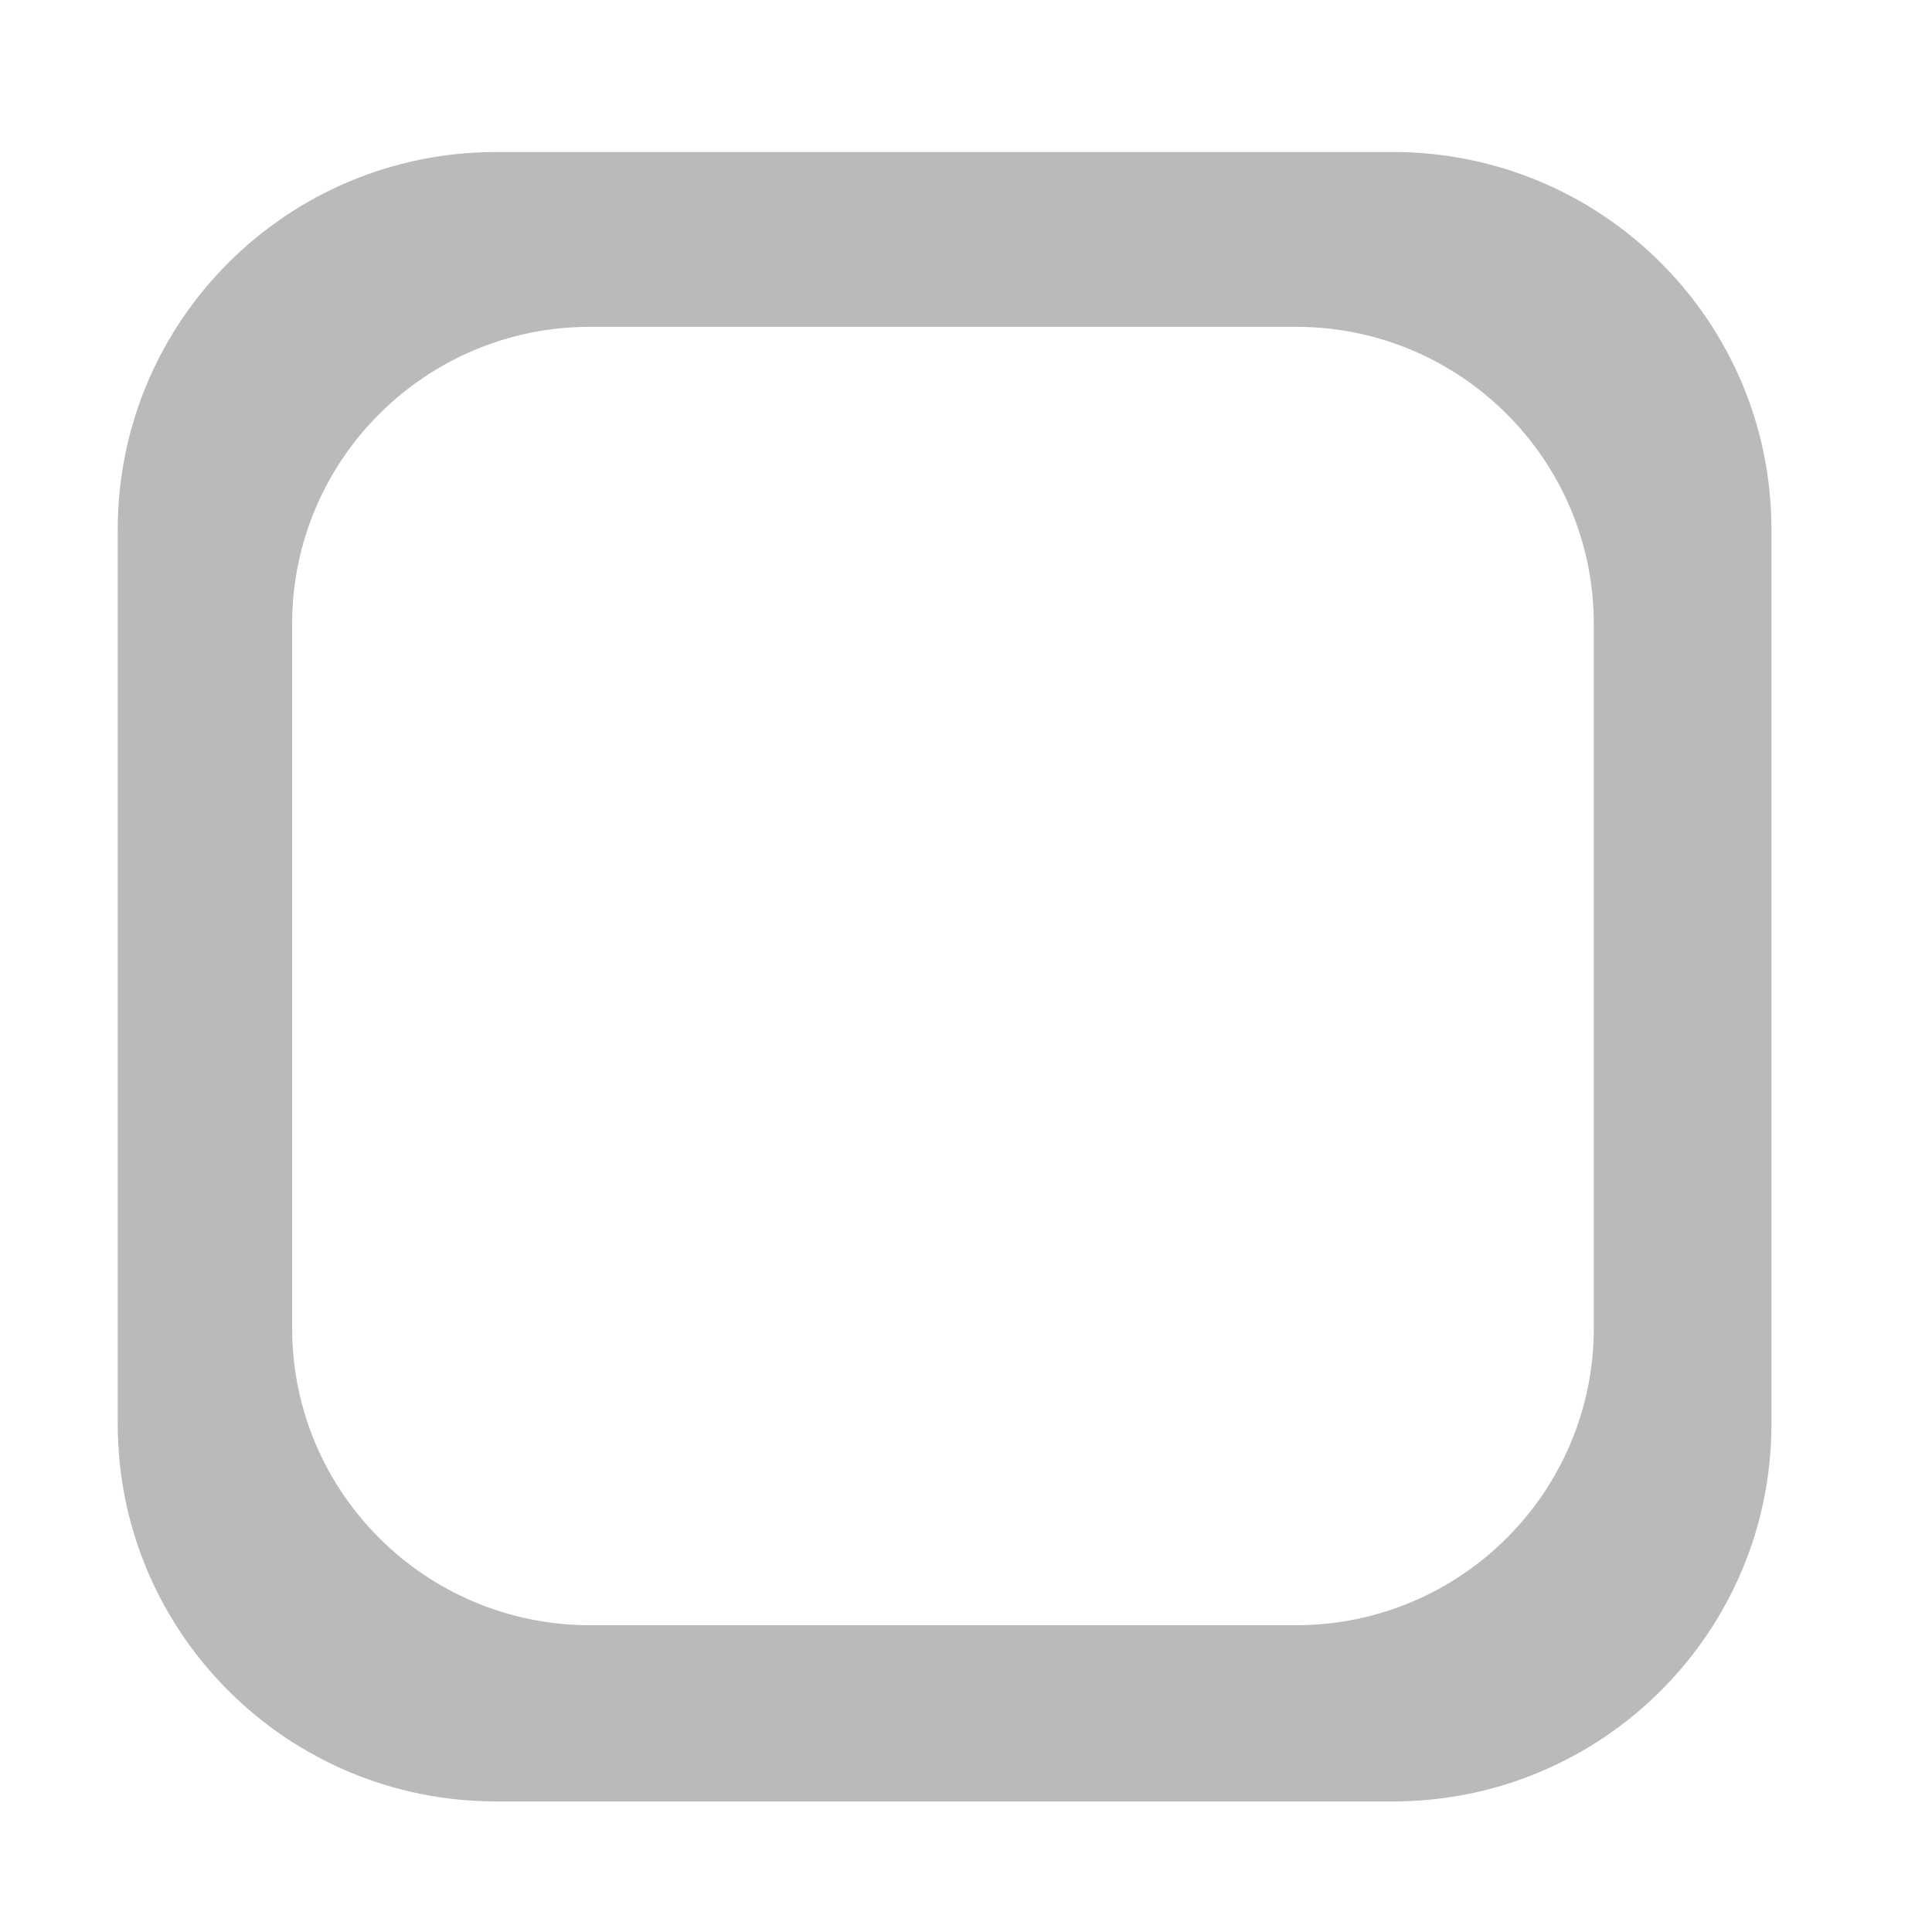 ﻿<svg version="1.1" xmlns="http://www.w3.org/2000/svg" xmlns:xlink="http://www.w3.org/1999/xlink" width="19" height="19"><defs/><g><path fill="rgb(186,186,186)" stroke="none" paint-order="stroke fill markers" fill-rule="evenodd" d=" M 4.879 1.495 C 4.879 1.495 13.699 1.495 13.699 1.495 C 15.755 1.495 17.421 3.157 17.421 5.207 C 17.421 5.207 17.421 14.004 17.421 14.004 C 17.421 16.055 15.755 17.716 13.699 17.716 C 13.699 17.716 4.879 17.716 4.879 17.716 C 2.824 17.716 1.158 16.055 1.158 14.004 C 1.158 14.004 1.158 5.207 1.158 5.207 C 1.158 3.157 2.824 1.495 4.879 1.495 Z M 5.803 3.214 C 5.803 3.214 12.745 3.214 12.745 3.214 C 14.363 3.214 15.674 4.523 15.674 6.136 C 15.674 6.136 15.674 13.061 15.674 13.061 C 15.674 14.675 14.363 15.983 12.745 15.983 C 12.745 15.983 5.803 15.983 5.803 15.983 C 4.185 15.983 2.873 14.675 2.873 13.061 C 2.873 13.061 2.873 6.136 2.873 6.136 C 2.873 4.523 4.185 3.214 5.803 3.214 Z"/></g></svg>